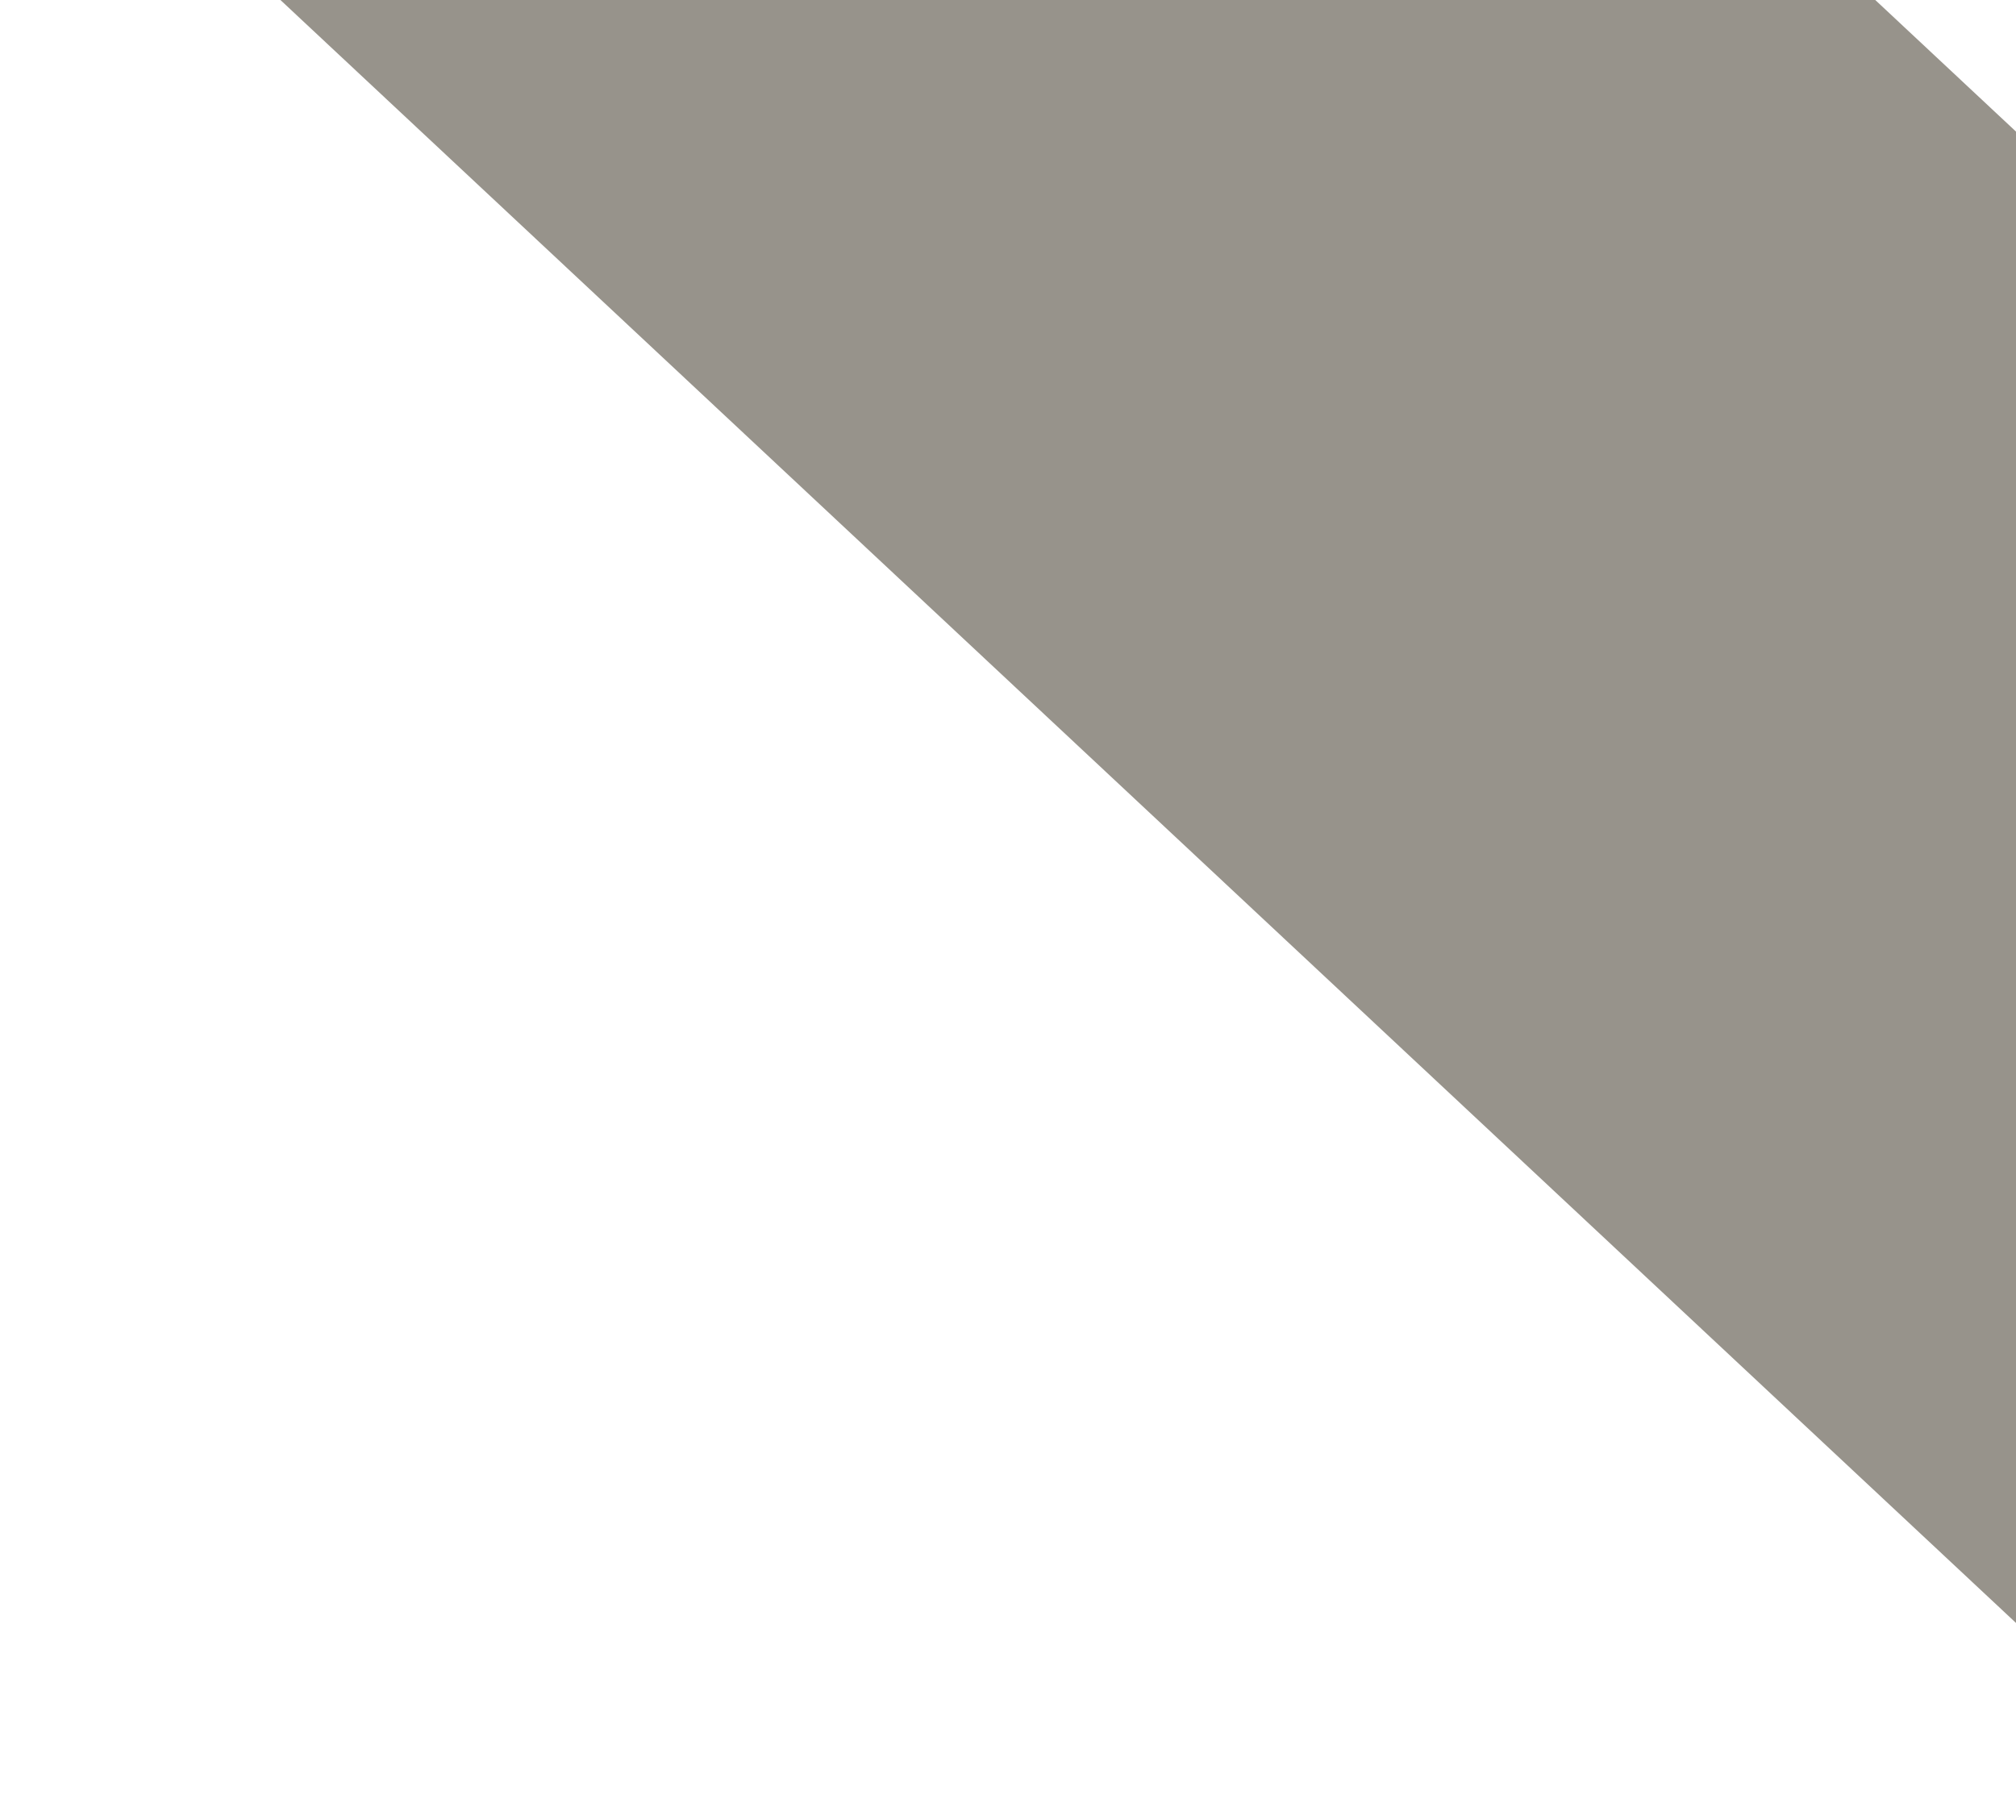 <svg xmlns="http://www.w3.org/2000/svg" xmlns:xlink="http://www.w3.org/1999/xlink" viewBox="0 0 781 705"><defs><style>.cls-1,.cls-2,.cls-30,.cls-31,.cls-32{fill:none;}.cls-2{clip-path:url(#clip-path);}.cls-3{clip-path:url(#clip-path-3);}.cls-4{clip-path:url(#clip-path-4);}.cls-5{fill:#feb236;}.cls-6{fill:url(#radial-gradient);}.cls-16,.cls-7{fill:gray;}.cls-8{fill:#666;}.cls-17,.cls-9{fill:#333;}.cls-10{fill:#b58bd3;}.cls-11{fill:#9559c0;}.cls-12{fill:#d79d81;}.cls-13{fill:#b7816c;}.cls-14{fill:#b3b3b3;}.cls-15{fill:#ccc;}.cls-16{stroke:gray;}.cls-16,.cls-17,.cls-21,.cls-22,.cls-25,.cls-31,.cls-33{stroke-miterlimit:10;}.cls-17{stroke:#333;}.cls-18{fill:#e6e6e6;}.cls-19,.cls-21,.cls-27{fill:#ffebe6;}.cls-20,.cls-22,.cls-26{fill:#ecbfb3;}.cls-21,.cls-27{stroke:#ffebe6;}.cls-22,.cls-26{stroke:#ecbfb3;}.cls-23{fill:#bd6e61;}.cls-24{fill:#a43d26;}.cls-25,.cls-31,.cls-32,.cls-33{stroke:#000;}.cls-25,.cls-30,.cls-31,.cls-33{stroke-width:1.93px;}.cls-26,.cls-27,.cls-30,.cls-32{stroke-linecap:round;stroke-linejoin:round;}.cls-26,.cls-27{stroke-width:0.5px;}.cls-28{fill:#fff;}.cls-29{fill:#29abe2;}.cls-30{stroke:#d64161;}.cls-32{stroke-width:2.68px;}.cls-33{fill:#0071bc;opacity:0.14;}.cls-34{fill:#97938b;}</style><clipPath id="clip-path"><rect class="cls-1" x="-523" y="-448" width="2068" height="1453"/></clipPath><clipPath id="clip-path-3"><rect class="cls-1" x="79" width="702" height="646"/></clipPath><clipPath id="clip-path-4"><circle class="cls-2" cx="556.31" cy="164.29" r="327.63" transform="translate(46.77 441.49) rotate(-45)"/></clipPath><radialGradient id="radial-gradient" cx="489" cy="206.38" r="254" gradientTransform="translate(289.16 -285.33) rotate(45)" gradientUnits="userSpaceOnUse"><stop offset="0" stop-color="#fff"/><stop offset="0.51" stop-color="#fff5e7"/><stop offset="1" stop-color="#feb236"/></radialGradient></defs><title>Artboard 1</title><g id="Layer_2" data-name="Layer 2"><g class="cls-3"><g class="cls-4"><rect class="cls-5" x="123" y="-192" width="835" height="795"/><circle class="cls-6" cx="489" cy="206.38" r="254" transform="translate(-2.71 406.22) rotate(-45)"/><path class="cls-7" d="M530.57,405s5.31-16,13.18-16,20.94-.56,30.09,4.22a21.91,21.91,0,0,1,11.13,13Z"/><path class="cls-8" d="M567.75,404.54s5.5-.54,6-3.29-1.25-3.49-3-5.12-1.5-2.4-5.25.36-7.73,5.6-7.73,5.6l3.06-9.28s9.11-4.22,12.94-2.36,7,5.8,9.22,8.8a11.6,11.6,0,0,1,2,7"/><path class="cls-8" d="M537.25,395.5s1.25,2,3.25,1.5,4.08,1.79,4.08,1.79-2.58,2.42,2-1.18a55.78,55.78,0,0,0,8.5-8.63l-7.37-.69Z"/><path class="cls-9" d="M735.72,444l-6-9.95L599,426l-11.82,21.22C552.13,451.36,487.68,459.43,460,466c-39,9.24-31,39-31,39l-1,186h17.36c-.23.65-.36,1-.36,1h9.55s11.95-17.75,25.78-62.75S486,533.5,483.5,525.5c-.79-2.52-1.39-4.7-1.85-6.49q.12-3.13.22-5.84L508,516s.47-6.62,1.17-13.37l1.33.13,2.6,176.74,20,1c-.08,4.71-.13,7.51-.13,7.51h13.62s9.38-69.5,12.88-89,3.68-56.4,3.68-56.4S603,539.51,624,542s82.49-2.49,101-22.74S735.72,444,735.72,444Z"/><path class="cls-10" d="M576,219.5S561.33,251,559.17,268s-8.09,61-8.09,61S480.5,362,475,364c-11.75,4.25-5,4.75-2.5,10.75s-4.21,16,4.75,14.25c8.09-1.58,91.87-32,91.87-32s11.8-2.44,11.13-14c-1-17.25,2.25.25,7.25,6.75s14.39,11.75,14.39,24.5c0,7.9-15,73.49-15,73.49S606.39,443,638,452.47c32.69,9.82,87.25-2.47,91.25-7S714,426.25,712,417.75c-7.07-30-14.18-6.51-16.75-41.5,0,0,32.75-3,32.25-18.5S713,244.5,709,233s-16.57-24-34.79-31S576,219.5,576,219.5Z"/><path class="cls-11" d="M686.25,326.5a132.77,132.77,0,0,0,1.5,14c1,5,2.25,13.25,2.25,13.25s-3.75,1.25-20,4.5-38,9.25-39.25,10.5a12,12,0,0,1-2.75,2l-27,10.83a33.76,33.76,0,0,0,0-13.82,23.41,23.41,0,0,0-8.44-12.54s21.11,3.69,34.71,1.78,44.32-9.08,47.62-12.31C684,335.75,686.25,326.5,686.25,326.5Z"/><path class="cls-11" d="M634,382.75s-2.25,6.25,2,6.25,54-3.12,54-3.12,7.75,19.37,9,25.87,4.22,35.87,4.22,35.87,24.53.38,29-2.12,6.5-1,4-6-11-30.75-14.5-41.75-4.25-16.17-4.25-16.17,10-.33,11.25-4.08,3.25-39-2.25-67.75S713,252,713,252s5.54,64,2.79,85.24,1.75,26-7.75,30.5-33.25,13.66-45.25,13.83S634,382.75,634,382.75Z"/><path class="cls-11" d="M580,291.75s3.77,9.57,2.85,13c-5.52,20.42.26,39.33-3.77,48.25-1.92,4.26-87,32.8-96.74,34.55S470,390.25,470.25,389s-1.84.53.25-1.25,2.34-6.17,2.34-6.17S565.75,355,569.75,346,580,291.75,580,291.75Z"/><polygon class="cls-12" points="428.77 480.07 458.5 573.67 480.33 568 449.12 472.74 428.77 480.07"/><polygon class="cls-12" points="400 489.66 380.36 499.67 382.25 608.33 400 610.67 400 489.66"/><polygon class="cls-12" points="338.82 520.82 307.33 618.33 287 613.67 316.57 523.2 338.82 520.82"/><polygon class="cls-13" points="311.33 536.67 358 416.67 429.31 414.58 453.33 485.13 432.67 492.67 409.56 418 400.67 418.67 400 504 380 512 382.67 419.33 375 418.67 335.33 530.67 311.33 536.67"/><path class="cls-14" d="M430,403c0-3.3-5.48-6-12.17-6H272.17c-6.69,0-12.17,2.7-12.17,6s5.48,6,12.17,6H417.83C424.52,409,430,406.3,430,403Z"/><polygon class="cls-15" points="242.5 353 501.07 361 467.59 177.58 208.5 169.79 242.5 353"/><polygon class="cls-14" points="364.17 356.76 341.5 292.67 370.67 261.67 424.12 358.62 364.17 356.76"/><path class="cls-16" d="M426.5,404.5H323s-25,2.33-19-29,22-106.83,22-106.83.17-9,11.67-8.84l33.66-.9.17,2.74L363,266,339.33,386.12l10.25,13.21,76.92,2.17Z"/><path class="cls-17" d="M435,400.5H362s-25,2.33-19-29,20.75-99.17,20.75-99.17,1.75-8.5,7.75-8.5v-4c-11-.16-11.58,8.84-11.58,8.84s-16,73.5-22,104.83,18,29,18,29h71"/><polygon class="cls-14" points="500.07 361.17 511.1 354.89 476 168 466.59 177.66 500.07 361.17"/><polygon class="cls-18" points="208.5 170.29 216.5 163 476 168 466.59 177.66 208.5 170.29"/><rect class="cls-12" x="215" y="405" width="406" height="19"/><path class="cls-19" d="M631.88,369.12a92.16,92.16,0,0,0,.74,9.26c.5,2.5,1.38,5.74,1.38,5.74l-37,8.76s-7.75,1.5-13.38.62-12.62-5-15.24-3.75-5.76,7.5-6.63,9-3.63,5.37-6.13,4.13,1.38-10.5,3.63-13.13S565,382,570,382s7.62-.25,7.62-.25-17.74-1.13-20.24-.63-3.63,3.26-5.38,6.5a95.67,95.67,0,0,1-6.38,10.26c-1.37,1.74-3.5,1.74-4-.76s2.13-8.12,2.13-8.12-3.37,7.5-5.75,7.12-2.38-2.12-1.62-4.12,7.24-13.38,8.62-15,4.5-5.12,9.75-5.38,20.87.38,28.87,1.76,17.88,3.5,22.88,2.87S631.88,369.12,631.88,369.12Z"/><path class="cls-20" d="M625.25,383.88c-3.25,0-7.75.62-10.75,2.24s-5.45,4.1-12.07,5.47-8.66,1.22-13.66.59c-1.39-.17-3.66-1.53-11.52-2.18-3-.25-10.25-1-11.37.5a17.8,17.8,0,0,0-2.13,3.25c-.63,1.25-2.58,5.45-4.25,7.37-.59.69-4.38,2-4.38,2s3.88,1.13,6.5-3.74c1.34-2.48,4.37-7.21,4.37-7.21s4.26-1.79,10.63.21c4,1.24,10.5,2.5,11.13,3.12s10.87,2.62,14.13,1.38,6.59-3.62,10.12-6S636,389,636,389l-2.45-6.61Z"/><path class="cls-20" d="M579.75,381.25l-12.27,1.19s-9.36-.68-10.36,0-3.73,4.19-5.5,6.56-5,7.49-5,7.49S552.38,386.13,553,385c1.72-3.14,3.14-5,4.89-4.91s5.84,1,8.59,1.07,13.27-.41,13.27-.41"/><path class="cls-21" d="M469,369.66s3.81,4,4,6.59a34.52,34.52,0,0,1-.46,7.71,48,48,0,0,1-2.21,4.73s-20.67,3.36-22.75,4.53-15.25,10.45-15.25,10.45L423,403.5s5.67-4.5,7.5-5.25,1.58-4.46.92-6-5.84-3.89-7.59-4.31-13.41-.41-16.5,1-10.41,10.51-10.41,10.51l-8.92.25s5.08-5.17,7.33-7.92l3.67-4.5s-5.33-.25-6.75,1.09-10.33,4.83-11.08,2.33.91-3.92,3.41-4.92,8.5-3.75,9.84-4.33,6.08-3.75,9.75-3.5,11.91-.91,13.41-1.75,5.5-2.5,8.09-2.5,10.58,1.5,17.5.67S469,369.66,469,369.66Z"/><path class="cls-22" d="M402,399.5h5a30.84,30.84,0,0,1,1.67-3.75c.66-1.08,5.08-5.08,6-4.67s.16,1.92-.42,3.17-1.83,5.33-1.83,5.33l.75,4.92H415l2.33-1.83a28.15,28.15,0,0,1,1.09-6.09c.83-2.33,6.16-7.58,6.16-7.58a23.7,23.7,0,0,0-9.57-1.14c-5.22.5-9.18,2.81-9.84,3.72S402,399.5,402,399.5Z"/><path class="cls-22" d="M430.5,403.5s11.5-9.44,14.75-10.69,13.83-4.23,17.08-5.48,10.35-4.56,10.35-4.56l-2.43,5.92S451.58,393,449,394.25s-14.75,9.42-14.75,9.42Z"/><path class="cls-23" d="M519,113l-2.63-9.5s-3.7,58.17,2.63,69.5,12,16,11.17,31.33-2.35,18.17-5.34,30.17c-1.75,7.05-3.83,12.87-3.83,12.87s-4.63,8.25,9.25,6.46c6.31-.81,15.5-3.88,15.5-3.88l17.08-34.29Z"/><path class="cls-24" d="M516.83,116s1.34,32.5,4.67,42.67,13.67,31.29,19.5,40,7.83,15,6.5,25.63S538.22,252,538.22,252s21.78-5.84,30.28-11.18,36.33-30.33,36.33-30.33Z"/><polygon class="cls-25" points="512.63 158.34 536.25 138.13 513.54 160.5 512.63 158.34"/><path class="cls-26" d="M624.5,167.5s5,10.25,7.25,13.5,6,7.5,6,7.5S616.5,196,609.5,200.75s-17.25,13.5-17.25,13.5l-1.75-8.75Z"/><path class="cls-27" d="M605.5,240s-7-7.75-9.75-13-4.15-16-4.15-16l41.9-27.63,4.25,5.13S640,204.81,631,215.66,605.5,240,605.5,240Z"/><path class="cls-27" d="M621.67,117S604.36,63.41,557,79.33c-38.67,13-40.33,25.67-40.33,25.67,1.45,25.93,1.46,25.4,2.82,36.41.77,6.18,7.66,15.59,8.33,20.92s1,10.84,8,21.84S546.83,196,552.5,201s8.83,8.33,13.17,11.33,9.33,5.67,19.33,0,26.67-18.66,32-26.33,8.67-11.33,11.33-21S633,143,633,143s8.33,4.33,12.33-3.67,8.34-41-8-38S621.67,117,621.67,117Z"/><path class="cls-20" d="M549.22,175.72s2.38,4.29,6.1,4.54,7.2-2.37,7.2-2.37l3.51-1c3.51-1,1.91-4.38,1.91-4.38s2.48,2.62.23,5c-2.86,3.11-11,5.41-14.32,5.22S549.22,175.72,549.22,175.72Z"/><rect class="cls-28" x="564" y="135" width="28" height="15"/><ellipse class="cls-29" cx="575.99" cy="142.39" rx="7.61" ry="8.09"/><path d="M580.2,142.64c0,3.19-2.09,5.77-4.67,5.77s-4.67-2.58-4.67-5.77,2.09-5.78,4.67-5.78S580.2,139.45,580.2,142.64Z"/><path class="cls-1" d="M591.94,137.83s-6.81-4.15-16.49-1.19-10.27,5.74-11,7.92,1.28,5.53,5.58,5.73,11.51-1.78,15.09-4.55S591.94,137.83,591.94,137.83Z"/><path class="cls-28" d="M582.14,140c0,1.19-1.29,2.16-2.87,2.16s-2.87-1-2.87-2.16,1.28-2.17,2.87-2.17S582.14,138.77,582.14,140Z"/><rect class="cls-28" x="531.01" y="140" width="15" height="25" transform="translate(371.22 686.6) rotate(-88.42)"/><path class="cls-29" d="M543.52,152.17c.11,4.46-2.84,8.16-6.58,8.25s-6.87-3.45-7-7.91,2.83-8.16,6.58-8.26S543.41,147.7,543.52,152.17Z"/><path d="M540.48,152.47c.08,3.19-1.72,5.82-4,5.88s-4.22-2.48-4.3-5.67,1.72-5.83,4-5.88S540.4,149.28,540.48,152.47Z"/><path class="cls-1" d="M551.08,148.17s-6-4.32-14.66-1.59-8.69,5.16-8.59,7.42c.11,2.43,1,5.81,4.84,6.11s8.88-1.52,12.15-4.2S551.08,148.17,551.08,148.17Z"/><path class="cls-28" d="M542.17,149.09a2.59,2.59,0,1,1-2.49-2.23A2.37,2.37,0,0,1,542.17,149.09Z"/><path class="cls-30" d="M557,195.67s15.42-.29,22.27-4.79,10-9.89,10.69-11.73.76-3,2-2l1.23,1"/><path class="cls-24" d="M560,138.34s-3.57-2.5-3.56-4,12.62-4.56,19-5.12a40.49,40.49,0,0,1,18.11,2.85s-15,.58-19.71,1.17S560,138.34,560,138.34Z"/><path class="cls-24" d="M544.63,142s1.37-3.81.56-4.83-12.1,3.95-17.24,7.17A40.58,40.58,0,0,0,515.7,156.7s11.79-8.16,15.67-10.4S544.63,142,544.63,142Z"/><path class="cls-31" d="M561.6,146.78s-1.86-3.47,1.4-5.16c4.43-2.29,10.48-4.94,21.38-7.68,14.16-3.56,13.5-.06,13.5-.06s2.24,8.56-1.5,11.8-21.36,7.78-25.72,7.79C565,153.49,561.6,146.78,561.6,146.78Z"/><path class="cls-31" d="M549.1,149s-.39-3.91-4-3.51c-5,.55-11.47,1.71-22,5.49-13.76,4.91-11.26,7.45-11.26,7.45s2.89,8.36,7.8,9,22.09-5.39,25.71-7.8C550,156.47,549.1,149,549.1,149Z"/><path class="cls-32" d="M549.88,149.26a5.53,5.53,0,0,1,3.77-3.3c4.87-1.19,7.33,1.13,7.33,1.13"/><polygon class="cls-25" points="597.63 132.34 621.25 112.13 598.54 134.5 597.63 132.34"/><path class="cls-33" d="M561.6,146.78s-1.86-3.47,1.4-5.16c4.43-2.29,10.48-4.94,21.38-7.68,14.16-3.56,13.5-.06,13.5-.06s2.24,8.56-1.5,11.8-21.36,7.78-25.72,7.79C565,153.49,561.6,146.78,561.6,146.78Z"/><path class="cls-33" d="M549.1,149s-.39-3.91-4-3.51c-5,.55-11.47,1.71-22,5.49-13.76,4.91-11.26,7.45-11.26,7.45s2.89,8.36,7.8,9,22.09-5.39,25.71-7.8C550,156.47,549.1,149,549.1,149Z"/><path class="cls-23" d="M516.37,108.5s-3.3-6.93,1.88-20.25c5-12.75,29.94-32.89,49.5-35.75,20.52-3,32.75,3.5,32.75,3.5s24.75,3.25,37.5,21c16.77,23.35,20.75,57.06,24.75,89.56S669,210,665,219.25s-13.25,25.5-23.75,27.5-33.75,5.75-30-1.75,7.25-17.5,8.75-39.75-6-105-21.46-113.92c-10.3-6-13.81-11.56-41.54-4.58C537.53,91.65,516.37,108.5,516.37,108.5Z"/><path class="cls-23" d="M659,136.34s5.81,24.41,10.27,33.91S683.88,208,683.88,208s-5.84-1.51-12.44-2.5S659,203.75,659,203.75Z"/><path class="cls-24" d="M661.67,175s1.19,13.83,1.9,16.94,3.89,13.13,3.89,13.13l6.75.85s-5.62-11-8.81-18A44.07,44.07,0,0,1,661.67,175Z"/><path class="cls-24" d="M543.28,90.82c16.46-5.8,17.63-6.64,25.41-7.46,6-.63,13.17-1,16.84,0s15.35,7.76,19.3,17.26c8.53,20.46,14.3,63.52,14.3,63.52s-2.63-36.83-5-47.26c-7.08-31.13-22.18-36.5-22.18-36.5s4.44-4.9,5.68-9.26a77.36,77.36,0,0,0,1.76-11.87s-1.27,12-7.44,16.75S576,78.25,566.75,80.38,543.28,90.82,543.28,90.82Z"/></g><rect class="cls-34" x="344.5" y="-423.5" width="422" height="1105" transform="translate(81.85 446.61) rotate(-46.92)"/><g class="cls-4"><rect class="cls-5" x="123" y="-192" width="835" height="795"/><circle class="cls-6" cx="489" cy="206.38" r="254" transform="translate(-2.71 406.22) rotate(-45)"/><path class="cls-7" d="M530.57,405s5.31-16,13.18-16,20.94-.56,30.09,4.22a21.91,21.91,0,0,1,11.13,13Z"/><path class="cls-8" d="M567.75,404.54s5.5-.54,6-3.29-1.25-3.49-3-5.12-1.5-2.4-5.25.36-7.73,5.6-7.73,5.6l3.06-9.28s9.11-4.22,12.94-2.36,7,5.8,9.22,8.8a11.6,11.6,0,0,1,2,7"/><path class="cls-8" d="M537.25,395.5s1.25,2,3.25,1.5,4.08,1.79,4.08,1.79-2.58,2.42,2-1.18a55.78,55.78,0,0,0,8.5-8.63l-7.37-.69Z"/><path class="cls-9" d="M735.72,444l-6-9.95L599,426l-11.82,21.22C552.13,451.36,487.68,459.43,460,466c-39,9.24-31,39-31,39l-1,186h17.36c-.23.65-.36,1-.36,1h9.55s11.95-17.75,25.78-62.75S486,533.5,483.5,525.5c-.79-2.52-1.39-4.7-1.85-6.49q.12-3.13.22-5.84L508,516s.47-6.62,1.17-13.37l1.33.13,2.6,176.74,20,1c-.08,4.71-.13,7.51-.13,7.51h13.62s9.38-69.5,12.88-89,3.68-56.4,3.68-56.4S603,539.51,624,542s82.49-2.49,101-22.74S735.72,444,735.72,444Z"/><path class="cls-10" d="M576,219.5S561.33,251,559.17,268s-8.09,61-8.09,61S480.5,362,475,364c-11.75,4.25-5,4.75-2.5,10.75s-4.21,16,4.75,14.25c8.09-1.58,91.87-32,91.87-32s11.8-2.44,11.13-14c-1-17.25,2.25.25,7.25,6.75s14.39,11.75,14.39,24.5c0,7.9-15,73.49-15,73.49S606.39,443,638,452.47c32.69,9.82,87.25-2.47,91.25-7S714,426.25,712,417.75c-7.07-30-14.18-6.51-16.75-41.5,0,0,32.75-3,32.25-18.5S713,244.5,709,233s-16.57-24-34.79-31S576,219.5,576,219.5Z"/><path class="cls-11" d="M686.25,326.5a132.77,132.77,0,0,0,1.5,14c1,5,2.25,13.25,2.25,13.25s-3.75,1.25-20,4.5-38,9.25-39.25,10.5a12,12,0,0,1-2.75,2l-27,10.83a33.76,33.76,0,0,0,0-13.82,23.41,23.41,0,0,0-8.44-12.54s21.11,3.69,34.71,1.78,44.32-9.08,47.62-12.31C684,335.75,686.25,326.5,686.25,326.5Z"/><path class="cls-11" d="M634,382.75s-2.25,6.25,2,6.25,54-3.12,54-3.12,7.75,19.37,9,25.87,4.22,35.87,4.22,35.87,24.53.38,29-2.12,6.5-1,4-6-11-30.75-14.5-41.75-4.25-16.17-4.25-16.17,10-.33,11.25-4.08,3.25-39-2.25-67.75S713,252,713,252s5.54,64,2.79,85.24,1.75,26-7.75,30.5-33.25,13.66-45.25,13.83S634,382.75,634,382.75Z"/><path class="cls-11" d="M580,291.75s3.77,9.57,2.85,13c-5.52,20.42.26,39.33-3.77,48.25-1.92,4.26-87,32.8-96.74,34.55S470,390.25,470.25,389s-1.84.53.25-1.25,2.34-6.17,2.34-6.17S565.75,355,569.75,346,580,291.75,580,291.75Z"/><polygon class="cls-12" points="428.77 480.07 458.5 573.67 480.33 568 449.12 472.74 428.77 480.07"/><polygon class="cls-12" points="400 489.66 380.36 499.67 382.25 608.33 400 610.67 400 489.66"/><polygon class="cls-12" points="338.82 520.82 307.33 618.33 287 613.67 316.57 523.2 338.82 520.82"/><polygon class="cls-13" points="311.33 536.67 358 416.67 429.31 414.58 453.33 485.13 432.67 492.67 409.56 418 400.67 418.67 400 504 380 512 382.67 419.33 375 418.67 335.33 530.67 311.33 536.67"/><path class="cls-14" d="M430,403c0-3.3-5.48-6-12.17-6H272.17c-6.69,0-12.17,2.7-12.17,6s5.48,6,12.17,6H417.83C424.52,409,430,406.3,430,403Z"/><polygon class="cls-15" points="242.5 353 501.07 361 467.59 177.58 208.5 169.79 242.5 353"/><polygon class="cls-14" points="364.17 356.76 341.5 292.67 370.67 261.67 424.12 358.62 364.17 356.76"/><path class="cls-16" d="M426.5,404.5H323s-25,2.33-19-29,22-106.83,22-106.83.17-9,11.67-8.84l33.66-.9.17,2.74L363,266,339.33,386.12l10.25,13.21,76.92,2.17Z"/><path class="cls-17" d="M435,400.5H362s-25,2.33-19-29,20.75-99.17,20.75-99.17,1.75-8.5,7.75-8.5v-4c-11-.16-11.58,8.84-11.58,8.84s-16,73.5-22,104.83,18,29,18,29h71"/><polygon class="cls-14" points="500.07 361.17 511.1 354.89 476 168 466.59 177.66 500.07 361.17"/><polygon class="cls-18" points="208.5 170.29 216.5 163 476 168 466.59 177.66 208.5 170.29"/><rect class="cls-12" x="215" y="405" width="406" height="19"/><path class="cls-19" d="M631.88,369.12a92.16,92.16,0,0,0,.74,9.26c.5,2.5,1.38,5.74,1.38,5.74l-37,8.76s-7.75,1.5-13.38.62-12.62-5-15.24-3.75-5.76,7.5-6.63,9-3.63,5.37-6.13,4.13,1.38-10.5,3.63-13.13S565,382,570,382s7.62-.25,7.62-.25-17.74-1.13-20.24-.63-3.63,3.26-5.38,6.5a95.67,95.67,0,0,1-6.38,10.26c-1.37,1.74-3.5,1.74-4-.76s2.13-8.12,2.13-8.12-3.37,7.5-5.75,7.12-2.38-2.12-1.62-4.12,7.24-13.38,8.62-15,4.5-5.12,9.75-5.38,20.87.38,28.87,1.76,17.88,3.5,22.88,2.87S631.88,369.12,631.88,369.12Z"/><path class="cls-20" d="M625.25,383.88c-3.25,0-7.75.62-10.75,2.24s-5.45,4.1-12.07,5.47-8.66,1.22-13.66.59c-1.39-.17-3.66-1.53-11.52-2.18-3-.25-10.25-1-11.37.5a17.8,17.8,0,0,0-2.13,3.25c-.63,1.25-2.58,5.45-4.25,7.37-.59.69-4.38,2-4.38,2s3.88,1.13,6.5-3.74c1.34-2.48,4.37-7.21,4.37-7.21s4.26-1.79,10.63.21c4,1.24,10.5,2.5,11.13,3.12s10.87,2.62,14.13,1.38,6.59-3.62,10.12-6S636,389,636,389l-2.45-6.61Z"/><path class="cls-20" d="M579.75,381.25l-12.27,1.19s-9.36-.68-10.36,0-3.73,4.19-5.5,6.56-5,7.49-5,7.49S552.38,386.13,553,385c1.72-3.14,3.14-5,4.89-4.91s5.84,1,8.59,1.07,13.27-.41,13.27-.41"/><path class="cls-21" d="M469,369.66s3.81,4,4,6.59a34.52,34.52,0,0,1-.46,7.71,48,48,0,0,1-2.21,4.73s-20.67,3.36-22.75,4.53-15.25,10.45-15.25,10.45L423,403.5s5.67-4.5,7.5-5.25,1.58-4.46.92-6-5.84-3.89-7.59-4.31-13.41-.41-16.5,1-10.41,10.51-10.41,10.51l-8.92.25s5.08-5.17,7.33-7.92l3.67-4.5s-5.33-.25-6.75,1.09-10.33,4.83-11.08,2.33.91-3.92,3.41-4.92,8.5-3.75,9.84-4.33,6.08-3.75,9.75-3.5,11.91-.91,13.41-1.75,5.5-2.5,8.09-2.5,10.58,1.5,17.5.67S469,369.66,469,369.66Z"/><path class="cls-22" d="M402,399.5h5a30.84,30.84,0,0,1,1.67-3.75c.66-1.08,5.08-5.08,6-4.67s.16,1.92-.42,3.17-1.83,5.33-1.83,5.33l.75,4.92H415l2.33-1.83a28.15,28.15,0,0,1,1.09-6.09c.83-2.33,6.16-7.58,6.16-7.58a23.7,23.7,0,0,0-9.57-1.14c-5.22.5-9.18,2.81-9.84,3.72S402,399.5,402,399.5Z"/><path class="cls-22" d="M430.5,403.5s11.5-9.44,14.75-10.69,13.83-4.23,17.08-5.48,10.35-4.56,10.35-4.56l-2.43,5.92S451.58,393,449,394.25s-14.75,9.42-14.75,9.42Z"/><path class="cls-23" d="M519,113l-2.63-9.5s-3.7,58.17,2.63,69.5,12,16,11.17,31.33-2.35,18.17-5.34,30.17c-1.75,7.05-3.83,12.87-3.83,12.87s-4.63,8.25,9.25,6.46c6.31-.81,15.5-3.88,15.5-3.88l17.08-34.29Z"/><path class="cls-24" d="M516.83,116s1.34,32.5,4.67,42.67,13.67,31.29,19.5,40,7.83,15,6.5,25.63S538.22,252,538.22,252s21.78-5.84,30.28-11.18,36.33-30.33,36.33-30.33Z"/><polygon class="cls-25" points="512.63 158.34 536.25 138.13 513.54 160.5 512.63 158.34"/><path class="cls-26" d="M624.5,167.5s5,10.25,7.25,13.5,6,7.5,6,7.5S616.5,196,609.5,200.75s-17.25,13.5-17.25,13.5l-1.75-8.75Z"/><path class="cls-27" d="M605.5,240s-7-7.75-9.75-13-4.15-16-4.15-16l41.9-27.63,4.25,5.13S640,204.81,631,215.66,605.5,240,605.5,240Z"/><path class="cls-27" d="M621.67,117S604.36,63.41,557,79.33c-38.67,13-40.33,25.67-40.33,25.67,1.45,25.93,1.46,25.4,2.82,36.41.77,6.18,7.66,15.59,8.33,20.92s1,10.84,8,21.84S546.83,196,552.5,201s8.83,8.33,13.17,11.33,9.33,5.67,19.33,0,26.67-18.66,32-26.33,8.67-11.33,11.33-21S633,143,633,143s8.33,4.33,12.33-3.67,8.34-41-8-38S621.67,117,621.67,117Z"/><path class="cls-20" d="M549.22,175.72s2.38,4.29,6.1,4.54,7.2-2.37,7.2-2.37l3.51-1c3.51-1,1.91-4.38,1.91-4.38s2.48,2.62.23,5c-2.86,3.11-11,5.41-14.32,5.22S549.22,175.72,549.22,175.72Z"/><rect class="cls-28" x="564" y="135" width="28" height="15"/><ellipse class="cls-29" cx="575.99" cy="142.39" rx="7.61" ry="8.09"/><path d="M580.2,142.64c0,3.19-2.09,5.77-4.67,5.77s-4.67-2.58-4.67-5.77,2.09-5.78,4.67-5.78S580.2,139.45,580.2,142.64Z"/><path class="cls-1" d="M591.94,137.83s-6.81-4.15-16.49-1.19-10.27,5.74-11,7.92,1.28,5.53,5.58,5.73,11.51-1.78,15.09-4.55S591.94,137.83,591.94,137.83Z"/><path class="cls-28" d="M582.14,140c0,1.19-1.29,2.16-2.87,2.16s-2.87-1-2.87-2.16,1.28-2.17,2.87-2.17S582.14,138.77,582.14,140Z"/><rect class="cls-28" x="531.01" y="140" width="15" height="25" transform="translate(371.22 686.6) rotate(-88.42)"/><path class="cls-29" d="M543.52,152.17c.11,4.46-2.84,8.16-6.58,8.25s-6.87-3.45-7-7.91,2.83-8.16,6.58-8.26S543.41,147.7,543.52,152.17Z"/><path d="M540.48,152.47c.08,3.19-1.72,5.82-4,5.88s-4.22-2.48-4.3-5.67,1.72-5.83,4-5.88S540.4,149.28,540.48,152.47Z"/><path class="cls-1" d="M551.08,148.17s-6-4.32-14.66-1.59-8.69,5.16-8.59,7.42c.11,2.43,1,5.81,4.84,6.11s8.88-1.52,12.15-4.2S551.08,148.17,551.08,148.17Z"/><path class="cls-28" d="M542.17,149.09a2.59,2.59,0,1,1-2.49-2.23A2.37,2.37,0,0,1,542.17,149.09Z"/><path class="cls-30" d="M557,195.67s15.42-.29,22.27-4.79,10-9.89,10.69-11.73.76-3,2-2l1.23,1"/><path class="cls-24" d="M560,138.34s-3.57-2.5-3.56-4,12.62-4.56,19-5.12a40.49,40.49,0,0,1,18.11,2.85s-15,.58-19.71,1.17S560,138.34,560,138.34Z"/><path class="cls-24" d="M544.63,142s1.37-3.81.56-4.83-12.1,3.95-17.24,7.17A40.58,40.58,0,0,0,515.7,156.7s11.79-8.16,15.67-10.4S544.63,142,544.63,142Z"/><path class="cls-31" d="M561.6,146.78s-1.86-3.47,1.4-5.16c4.43-2.29,10.48-4.94,21.38-7.68,14.16-3.56,13.5-.06,13.5-.06s2.24,8.56-1.5,11.8-21.36,7.78-25.72,7.79C565,153.49,561.6,146.78,561.6,146.78Z"/><path class="cls-31" d="M549.1,149s-.39-3.91-4-3.51c-5,.55-11.47,1.71-22,5.49-13.76,4.91-11.26,7.45-11.26,7.45s2.89,8.36,7.8,9,22.09-5.39,25.71-7.8C550,156.47,549.1,149,549.1,149Z"/><path class="cls-32" d="M549.88,149.26a5.53,5.53,0,0,1,3.77-3.3c4.87-1.19,7.33,1.13,7.33,1.13"/><polygon class="cls-25" points="597.63 132.34 621.25 112.13 598.54 134.5 597.63 132.34"/><path class="cls-33" d="M561.6,146.78s-1.86-3.47,1.4-5.16c4.43-2.29,10.48-4.94,21.38-7.68,14.16-3.56,13.5-.06,13.5-.06s2.24,8.56-1.5,11.8-21.36,7.78-25.72,7.79C565,153.49,561.6,146.78,561.6,146.78Z"/><path class="cls-33" d="M549.1,149s-.39-3.91-4-3.51c-5,.55-11.47,1.71-22,5.49-13.76,4.91-11.26,7.45-11.26,7.45s2.89,8.36,7.8,9,22.09-5.39,25.71-7.8C550,156.47,549.1,149,549.1,149Z"/><path class="cls-23" d="M516.37,108.5s-3.3-6.93,1.88-20.25c5-12.75,29.94-32.89,49.5-35.75,20.52-3,32.75,3.5,32.75,3.5s24.75,3.25,37.5,21c16.77,23.35,20.75,57.06,24.75,89.56S669,210,665,219.25s-13.25,25.5-23.75,27.5-33.75,5.75-30-1.75,7.25-17.5,8.75-39.75-6-105-21.46-113.92c-10.3-6-13.81-11.56-41.54-4.58C537.53,91.65,516.37,108.5,516.37,108.5Z"/><path class="cls-23" d="M659,136.34s5.81,24.41,10.27,33.91S683.88,208,683.88,208s-5.84-1.51-12.44-2.5S659,203.75,659,203.75Z"/><path class="cls-24" d="M661.67,175s1.19,13.83,1.9,16.94,3.89,13.13,3.89,13.13l6.75.85s-5.62-11-8.81-18A44.07,44.07,0,0,1,661.67,175Z"/><path class="cls-24" d="M543.28,90.82c16.46-5.8,17.63-6.64,25.41-7.46,6-.63,13.17-1,16.84,0s15.35,7.76,19.3,17.26c8.53,20.46,14.3,63.52,14.3,63.52s-2.63-36.83-5-47.26c-7.08-31.13-22.18-36.5-22.18-36.5s4.44-4.9,5.68-9.26a77.36,77.36,0,0,0,1.76-11.87s-1.27,12-7.44,16.75S576,78.25,566.75,80.38,543.28,90.82,543.28,90.82Z"/></g></g></g></svg>
